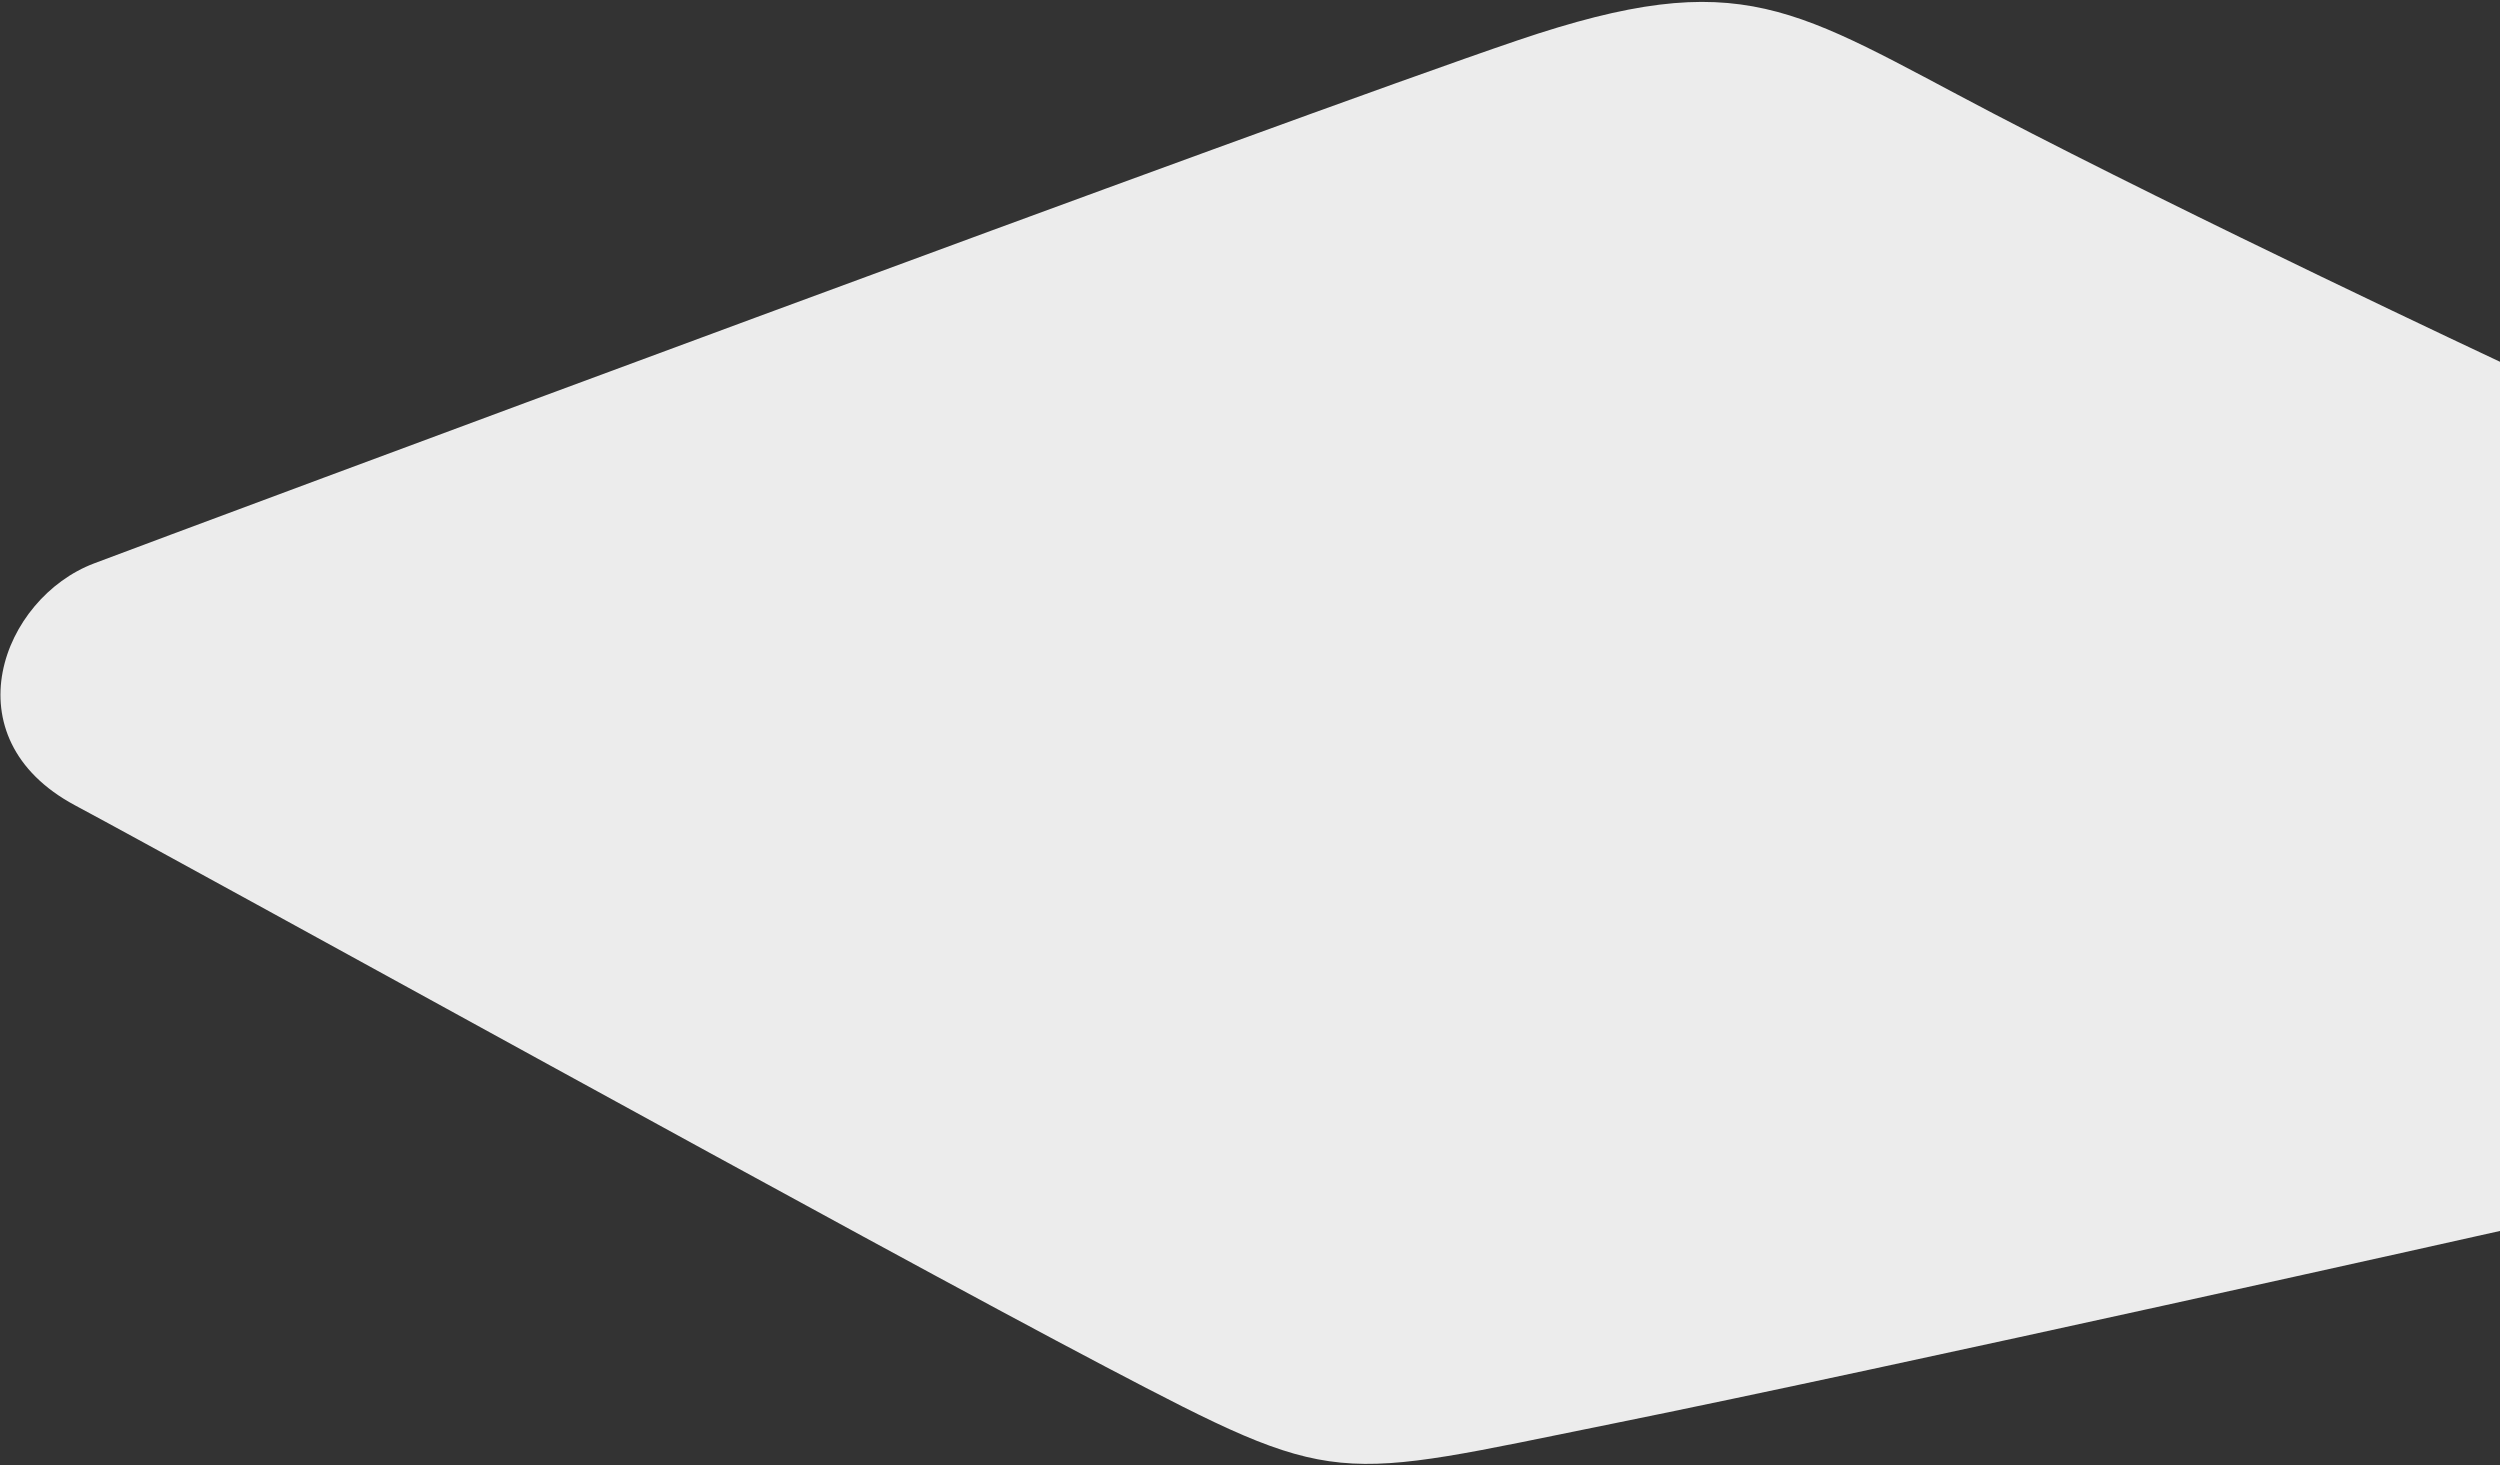 <svg width="1116" height="654" viewBox="0 0 1116 654" fill="none" xmlns="http://www.w3.org/2000/svg">
<rect x="0" y="0" width="1116" height="654" fill="#333333" stroke="none"/>
<path d="M720 635.5C846.25 609.971 1116 549.5 1116 549.5L1116 161.5C1116 161.5 978.5 97 889.5 50.493C800.5 3.986 778.5 -16.237 677.5 18C576.5 52.237 83 236 42 251.5C1 267 -23 329.248 33.5 359.5C90 389.752 388.5 555 493.25 609.971C598 664.943 593.75 661.028 720 635.5Z" fill="#ECECEC"/>
</svg>
